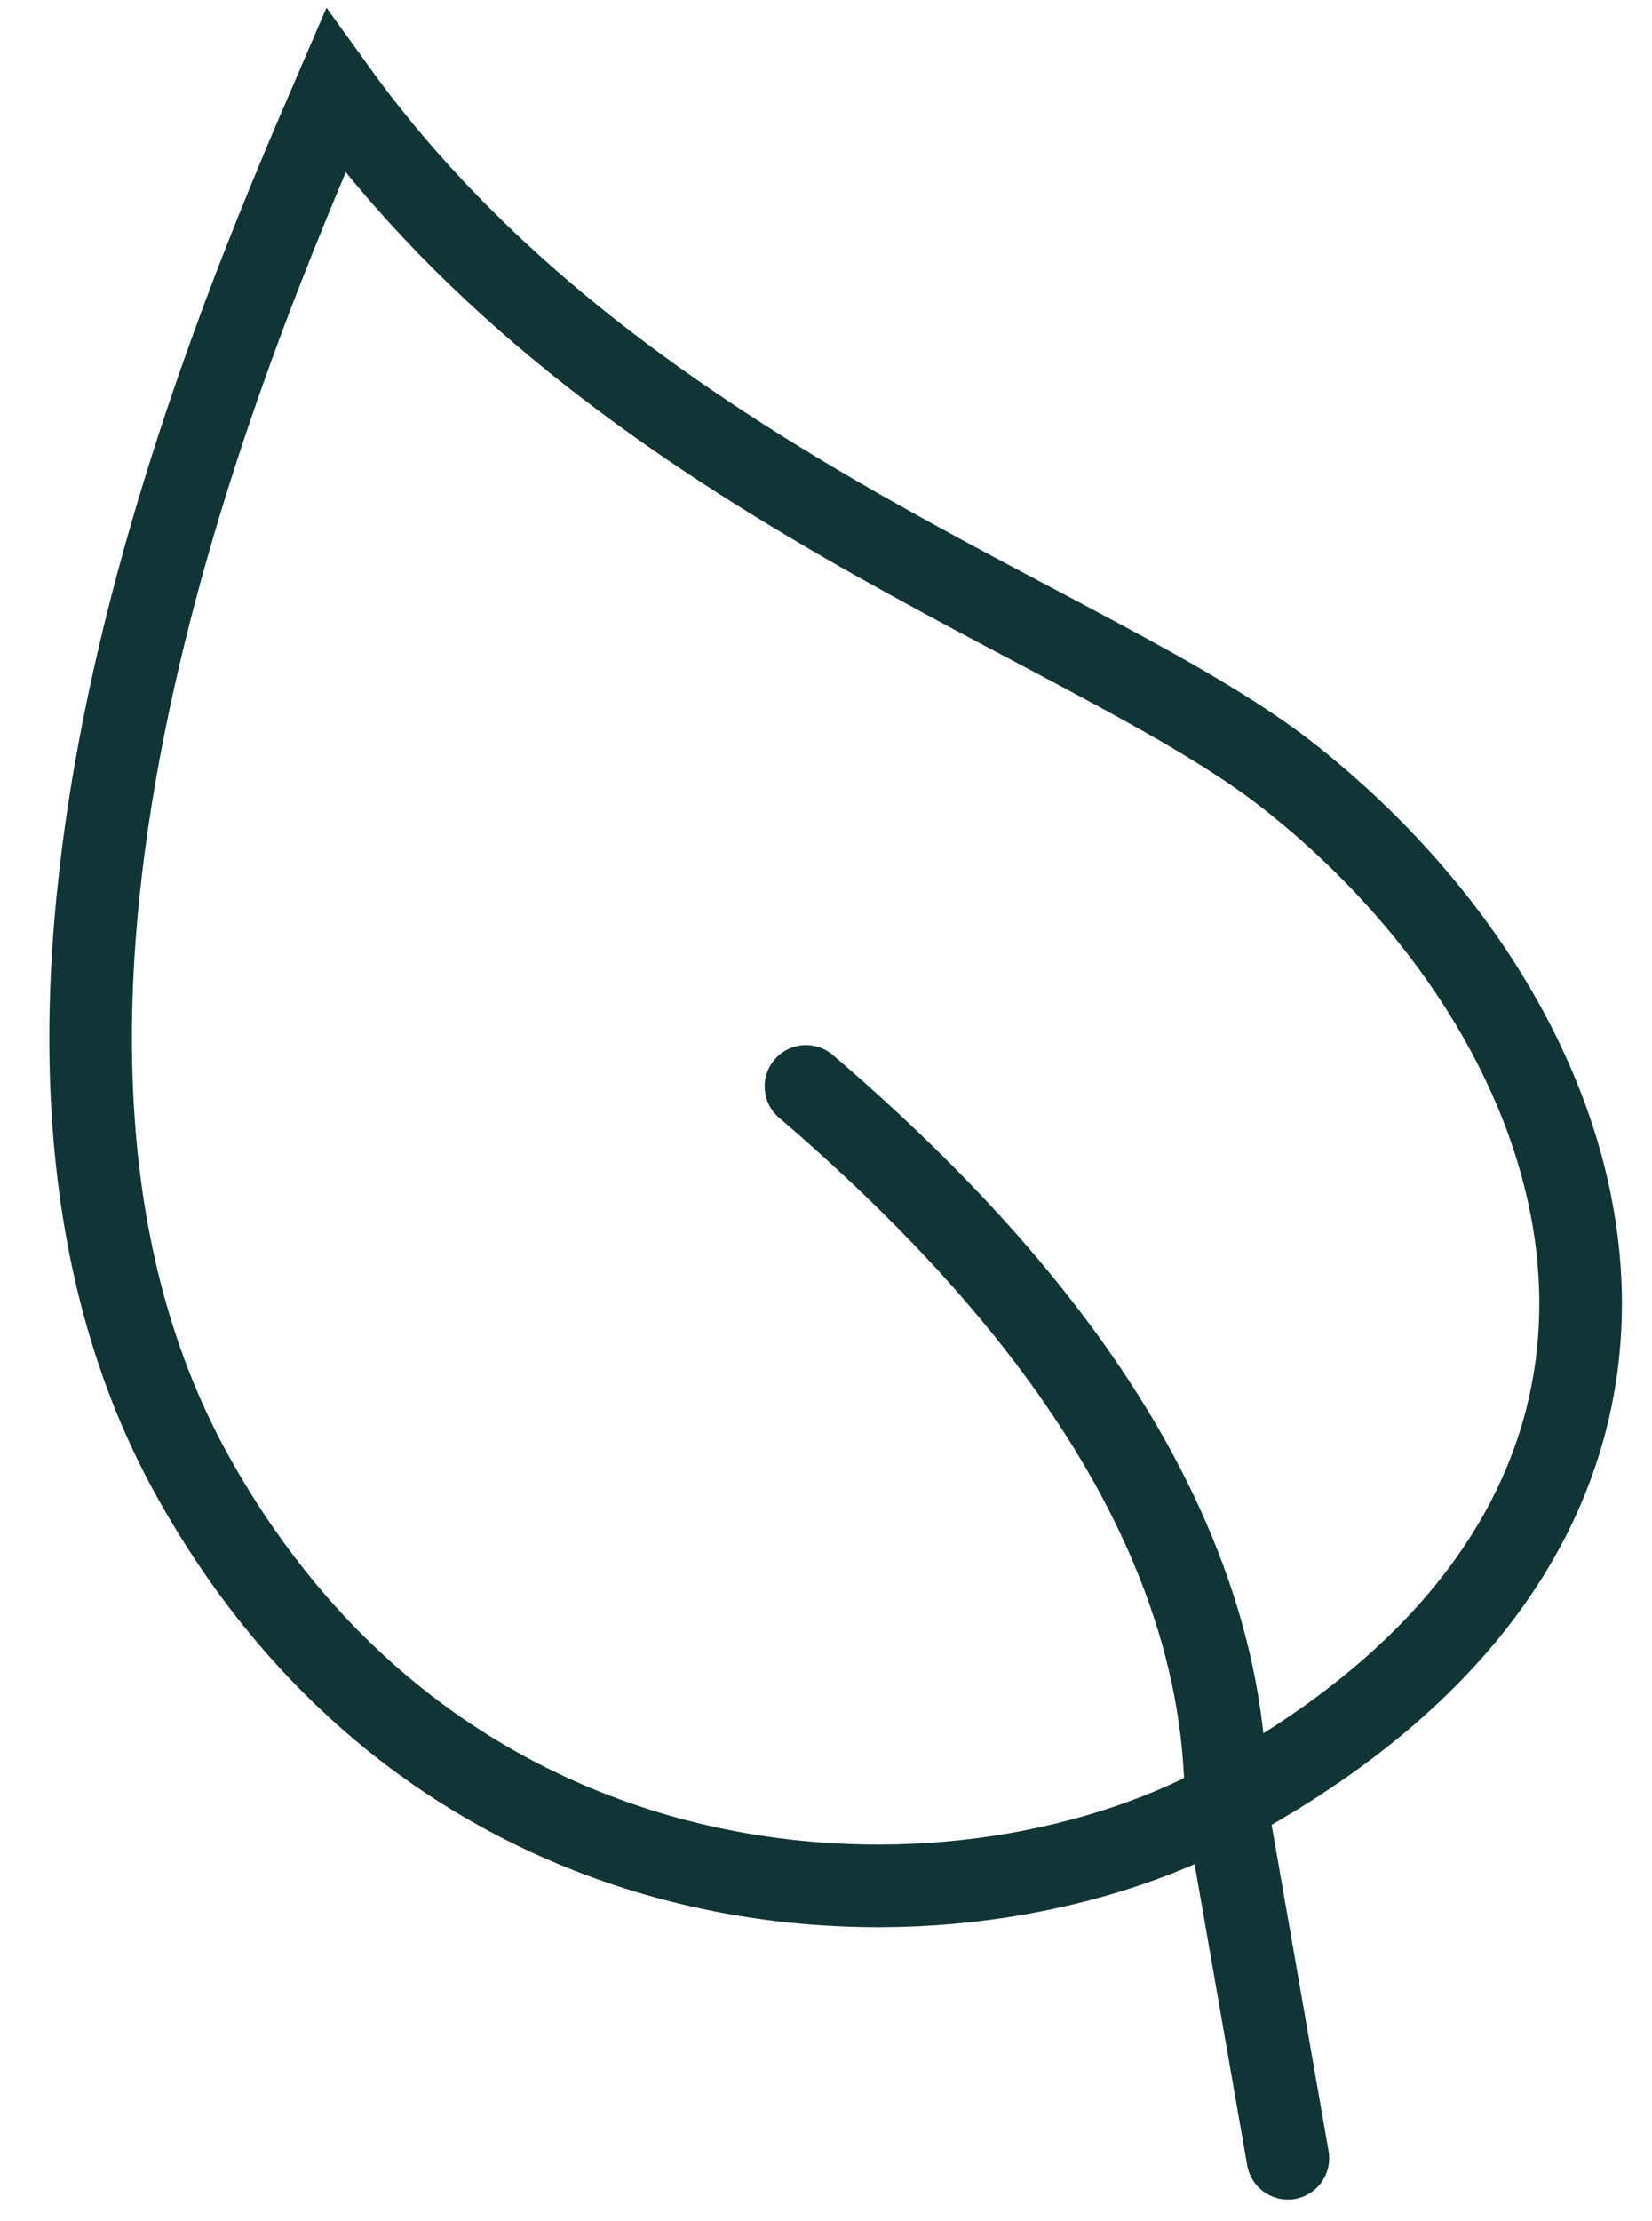 <svg width="32" height="43" viewBox="0 0 32 43" fill="none" xmlns="http://www.w3.org/2000/svg">
<path d="M23.746 34.905C18.447 37.78 8.619 37.419 3.708 28.531C-1.204 19.644 4.454 6.509 6.5 1.762C11.904 9.262 21.126 12.012 24.947 15.012C31.314 20.012 34.066 29.307 23.746 34.905ZM23.746 34.905L24.947 41.78M23.746 34.905C23.746 28.783 18.858 23.812 15.612 21.031" stroke="#113436" stroke-width="1.6" stroke-linecap="round"/>
</svg>
